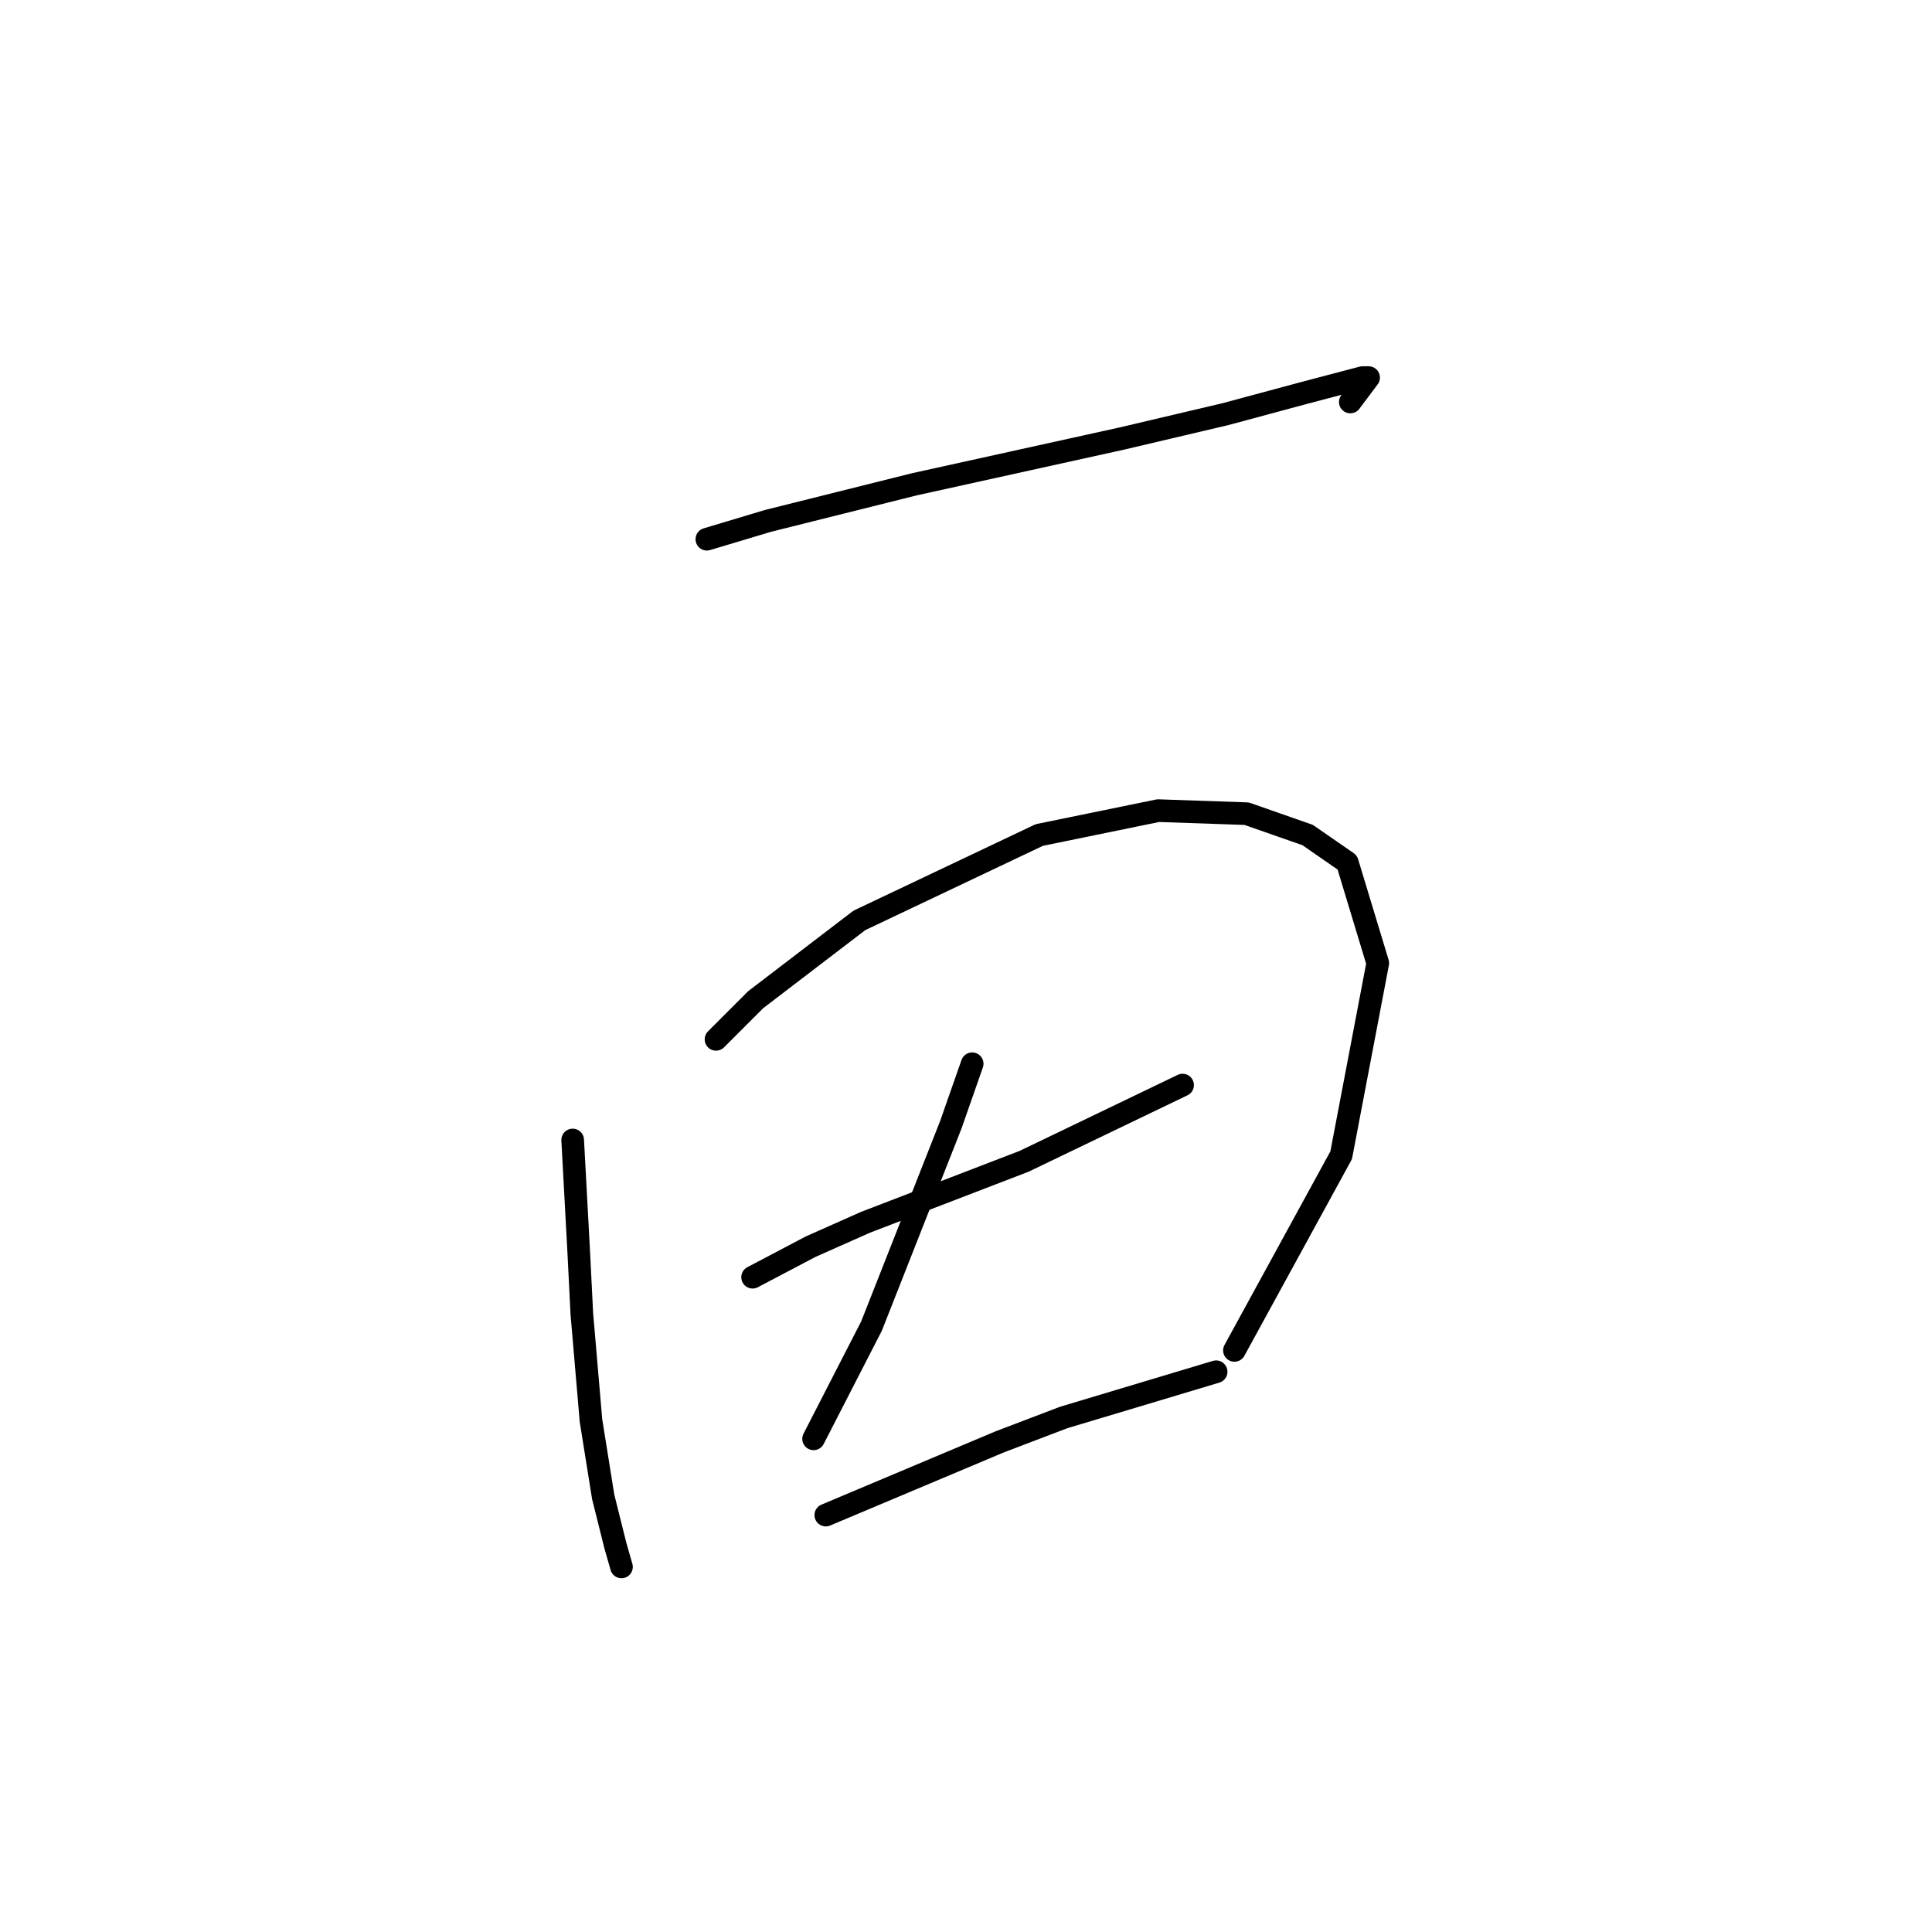 <?xml version="1.0" standalone="no"?>
    <svg width="256" height="256" xmlns="http://www.w3.org/2000/svg" version="1.1">
    <polyline stroke="black" stroke-width="3" stroke-linecap="round" fill="transparent" stroke-linejoin="round" points="93.663 71.449 101.745 69.025 111.443 66.6 121.141 64.176 148.618 58.115 162.357 54.882 172.863 52.053 180.541 50.033 181.349 50.033 178.924 53.266 178.924 53.266 " />
        <polyline stroke="black" stroke-width="3" stroke-linecap="round" fill="transparent" stroke-linejoin="round" points="75.883 151.054 76.691 166.005 77.096 174.086 78.308 188.229 79.924 198.331 81.54 204.797 82.349 207.625 82.349 207.625 " />
        <polyline stroke="black" stroke-width="3" stroke-linecap="round" fill="transparent" stroke-linejoin="round" points="94.875 137.719 100.128 132.466 113.867 121.96 137.708 110.645 153.467 107.413 165.186 107.817 173.267 110.645 178.52 114.282 182.561 127.617 177.712 153.074 163.569 178.935 163.569 178.935 " />
        <polyline stroke="black" stroke-width="3" stroke-linecap="round" fill="transparent" stroke-linejoin="round" points="99.724 169.237 107.402 165.196 114.675 161.964 135.688 153.882 156.7 143.78 156.7 143.78 " />
        <polyline stroke="black" stroke-width="3" stroke-linecap="round" fill="transparent" stroke-linejoin="round" points="128.818 140.952 125.99 149.033 115.483 175.703 107.806 190.654 107.806 190.654 " />
        <polyline stroke="black" stroke-width="3" stroke-linecap="round" fill="transparent" stroke-linejoin="round" points="109.422 200.756 132.455 191.058 140.941 187.825 161.145 181.764 161.145 181.764 " />
        </svg>